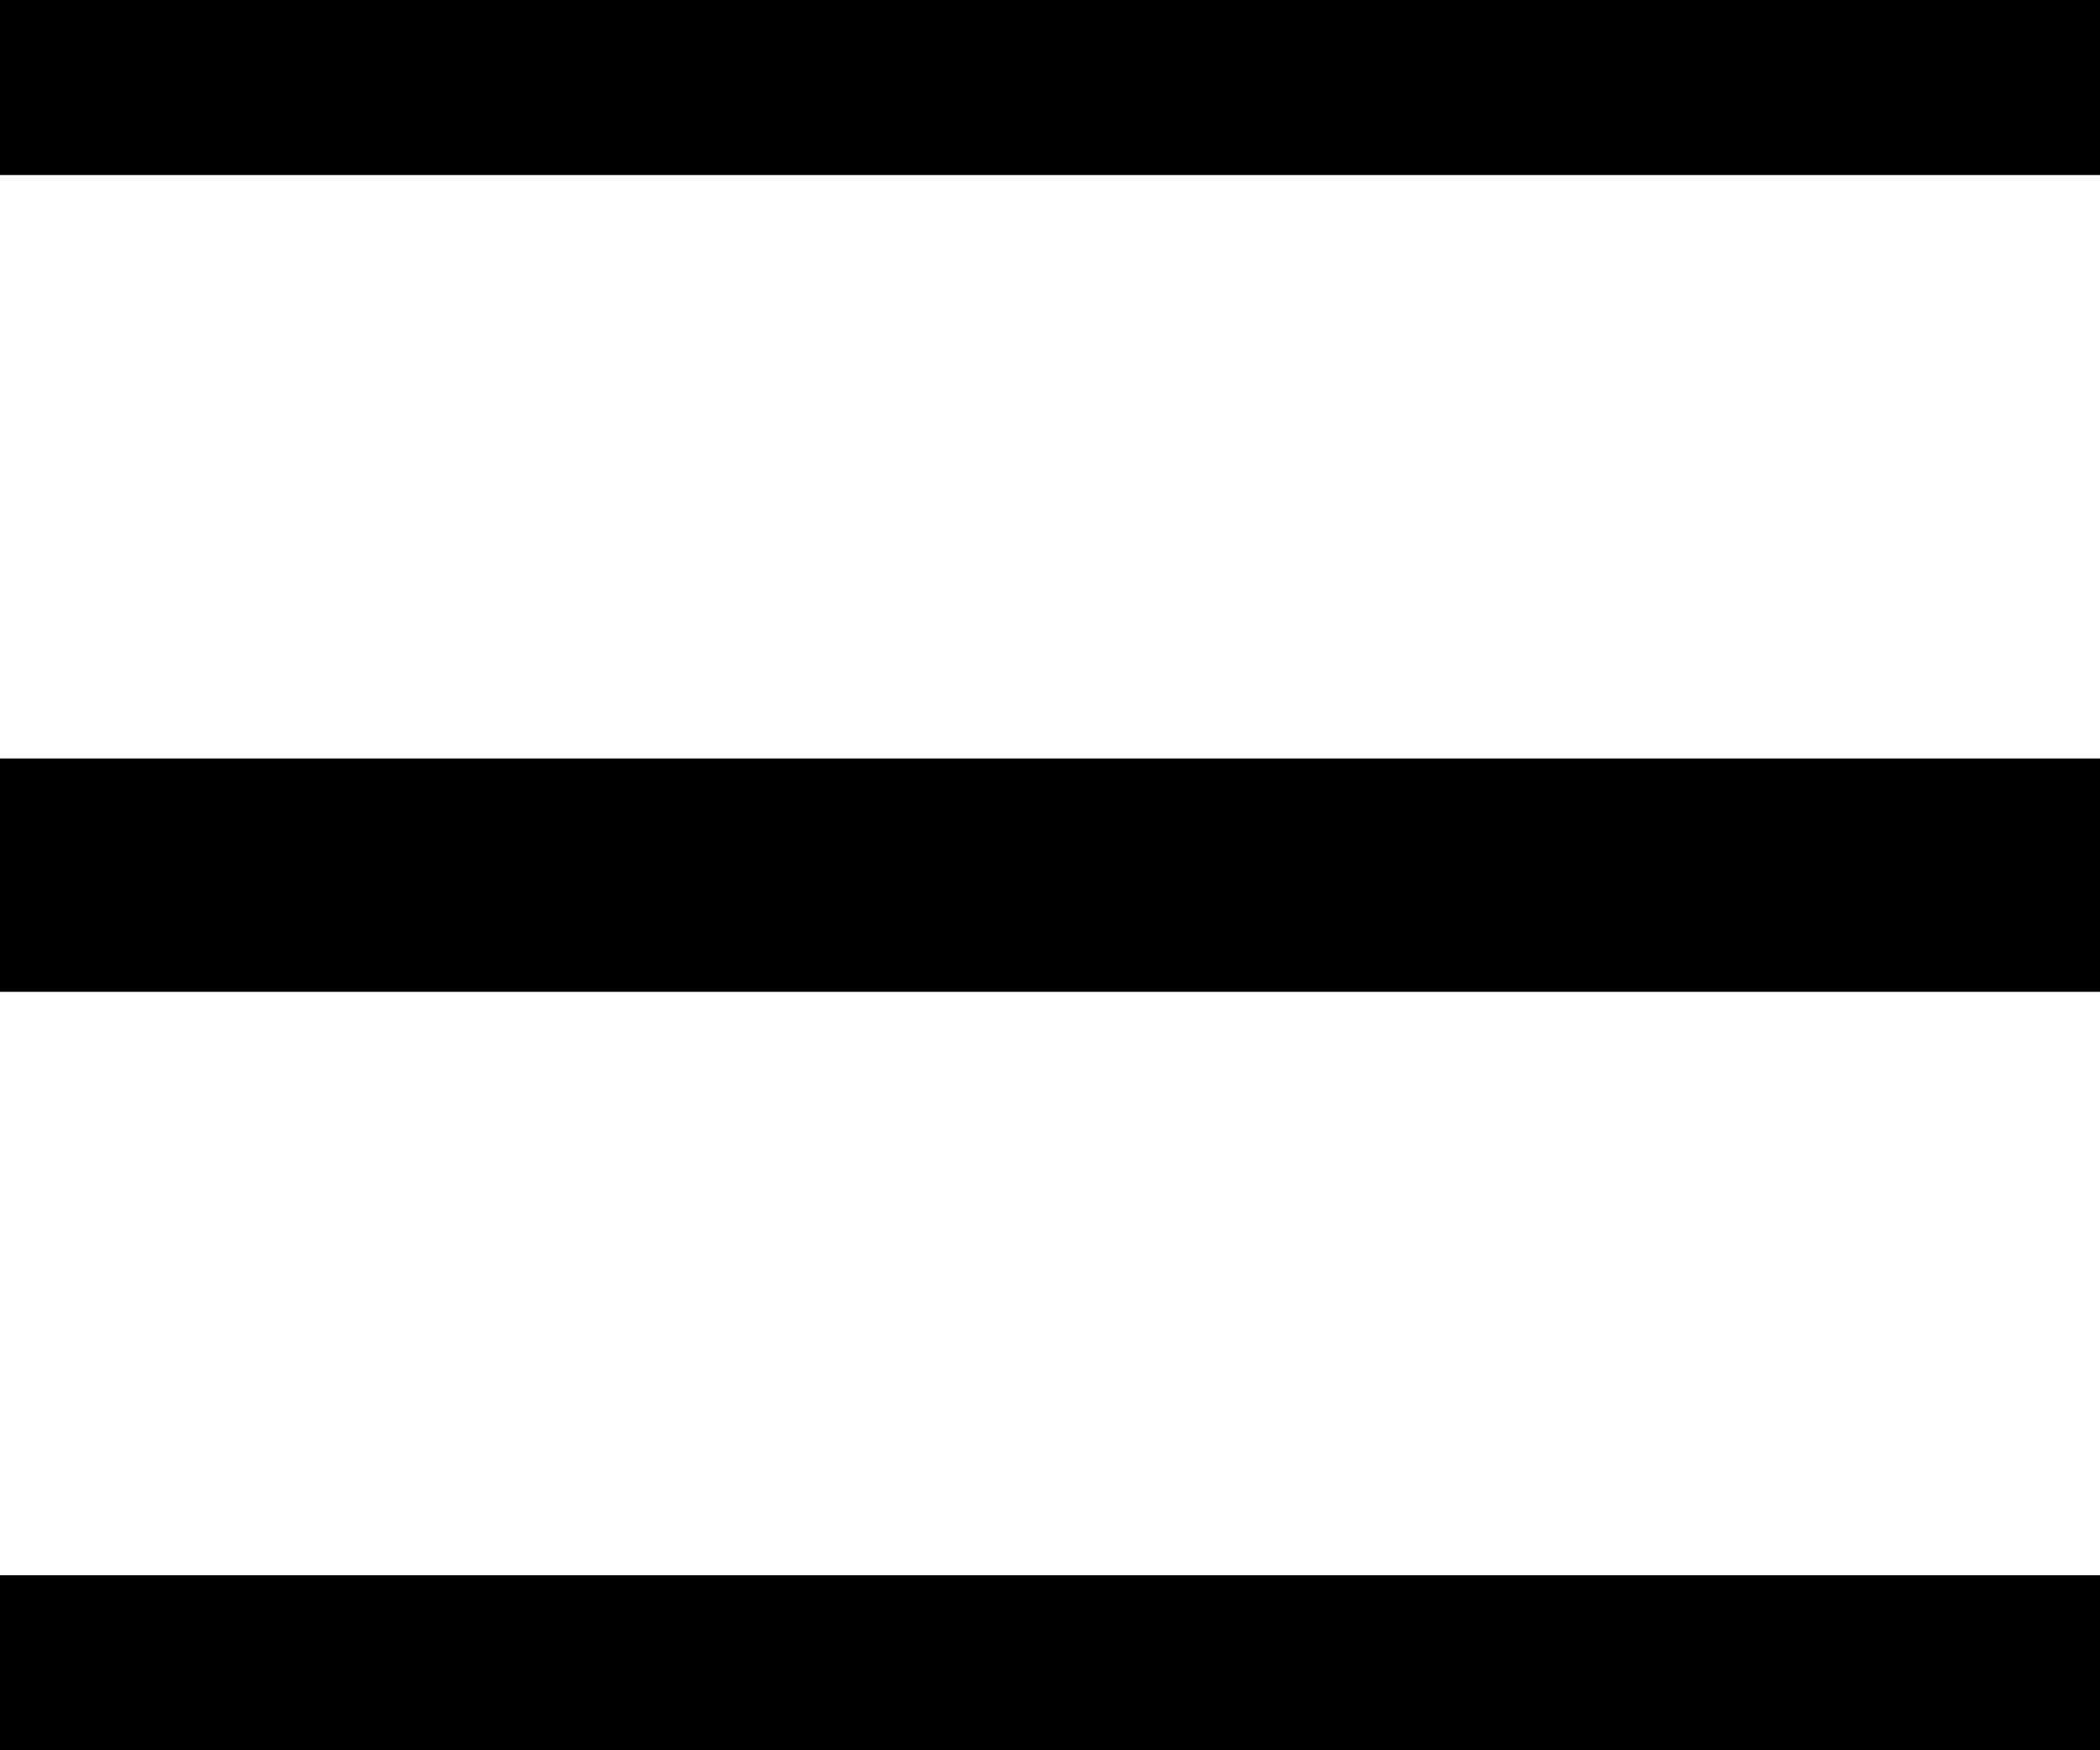 <?xml version="1.0" encoding="UTF-8" standalone="no"?>
<svg width="18px" height="15px" viewBox="0 0 18 15" version="1.1" xmlns="http://www.w3.org/2000/svg" xmlns:xlink="http://www.w3.org/1999/xlink">
    <!-- Generator: Sketch 46.2 (44496) - http://www.bohemiancoding.com/sketch -->
    <title>Hamburger_Mobile</title>
    <desc>Created with Sketch.</desc>
    <defs></defs>
    <g id="Symbols" stroke="none" stroke-width="1" fill="none" fill-rule="evenodd" stroke-linecap="square">
        <g id="Hamburger_Mobile" stroke-width="2" stroke="#000000">
            <g id="Hamburger">
                <path d="M0.375,0.5 L17.69,0.5" id="Line-2"></path>
                <path d="M0.375,7.5 L17.69,7.5" id="Line-2-Copy"></path>
                <path d="M0.375,14.5 L17.69,14.5" id="Line-2-Copy-2"></path>
            </g>
        </g>
    </g>
</svg>